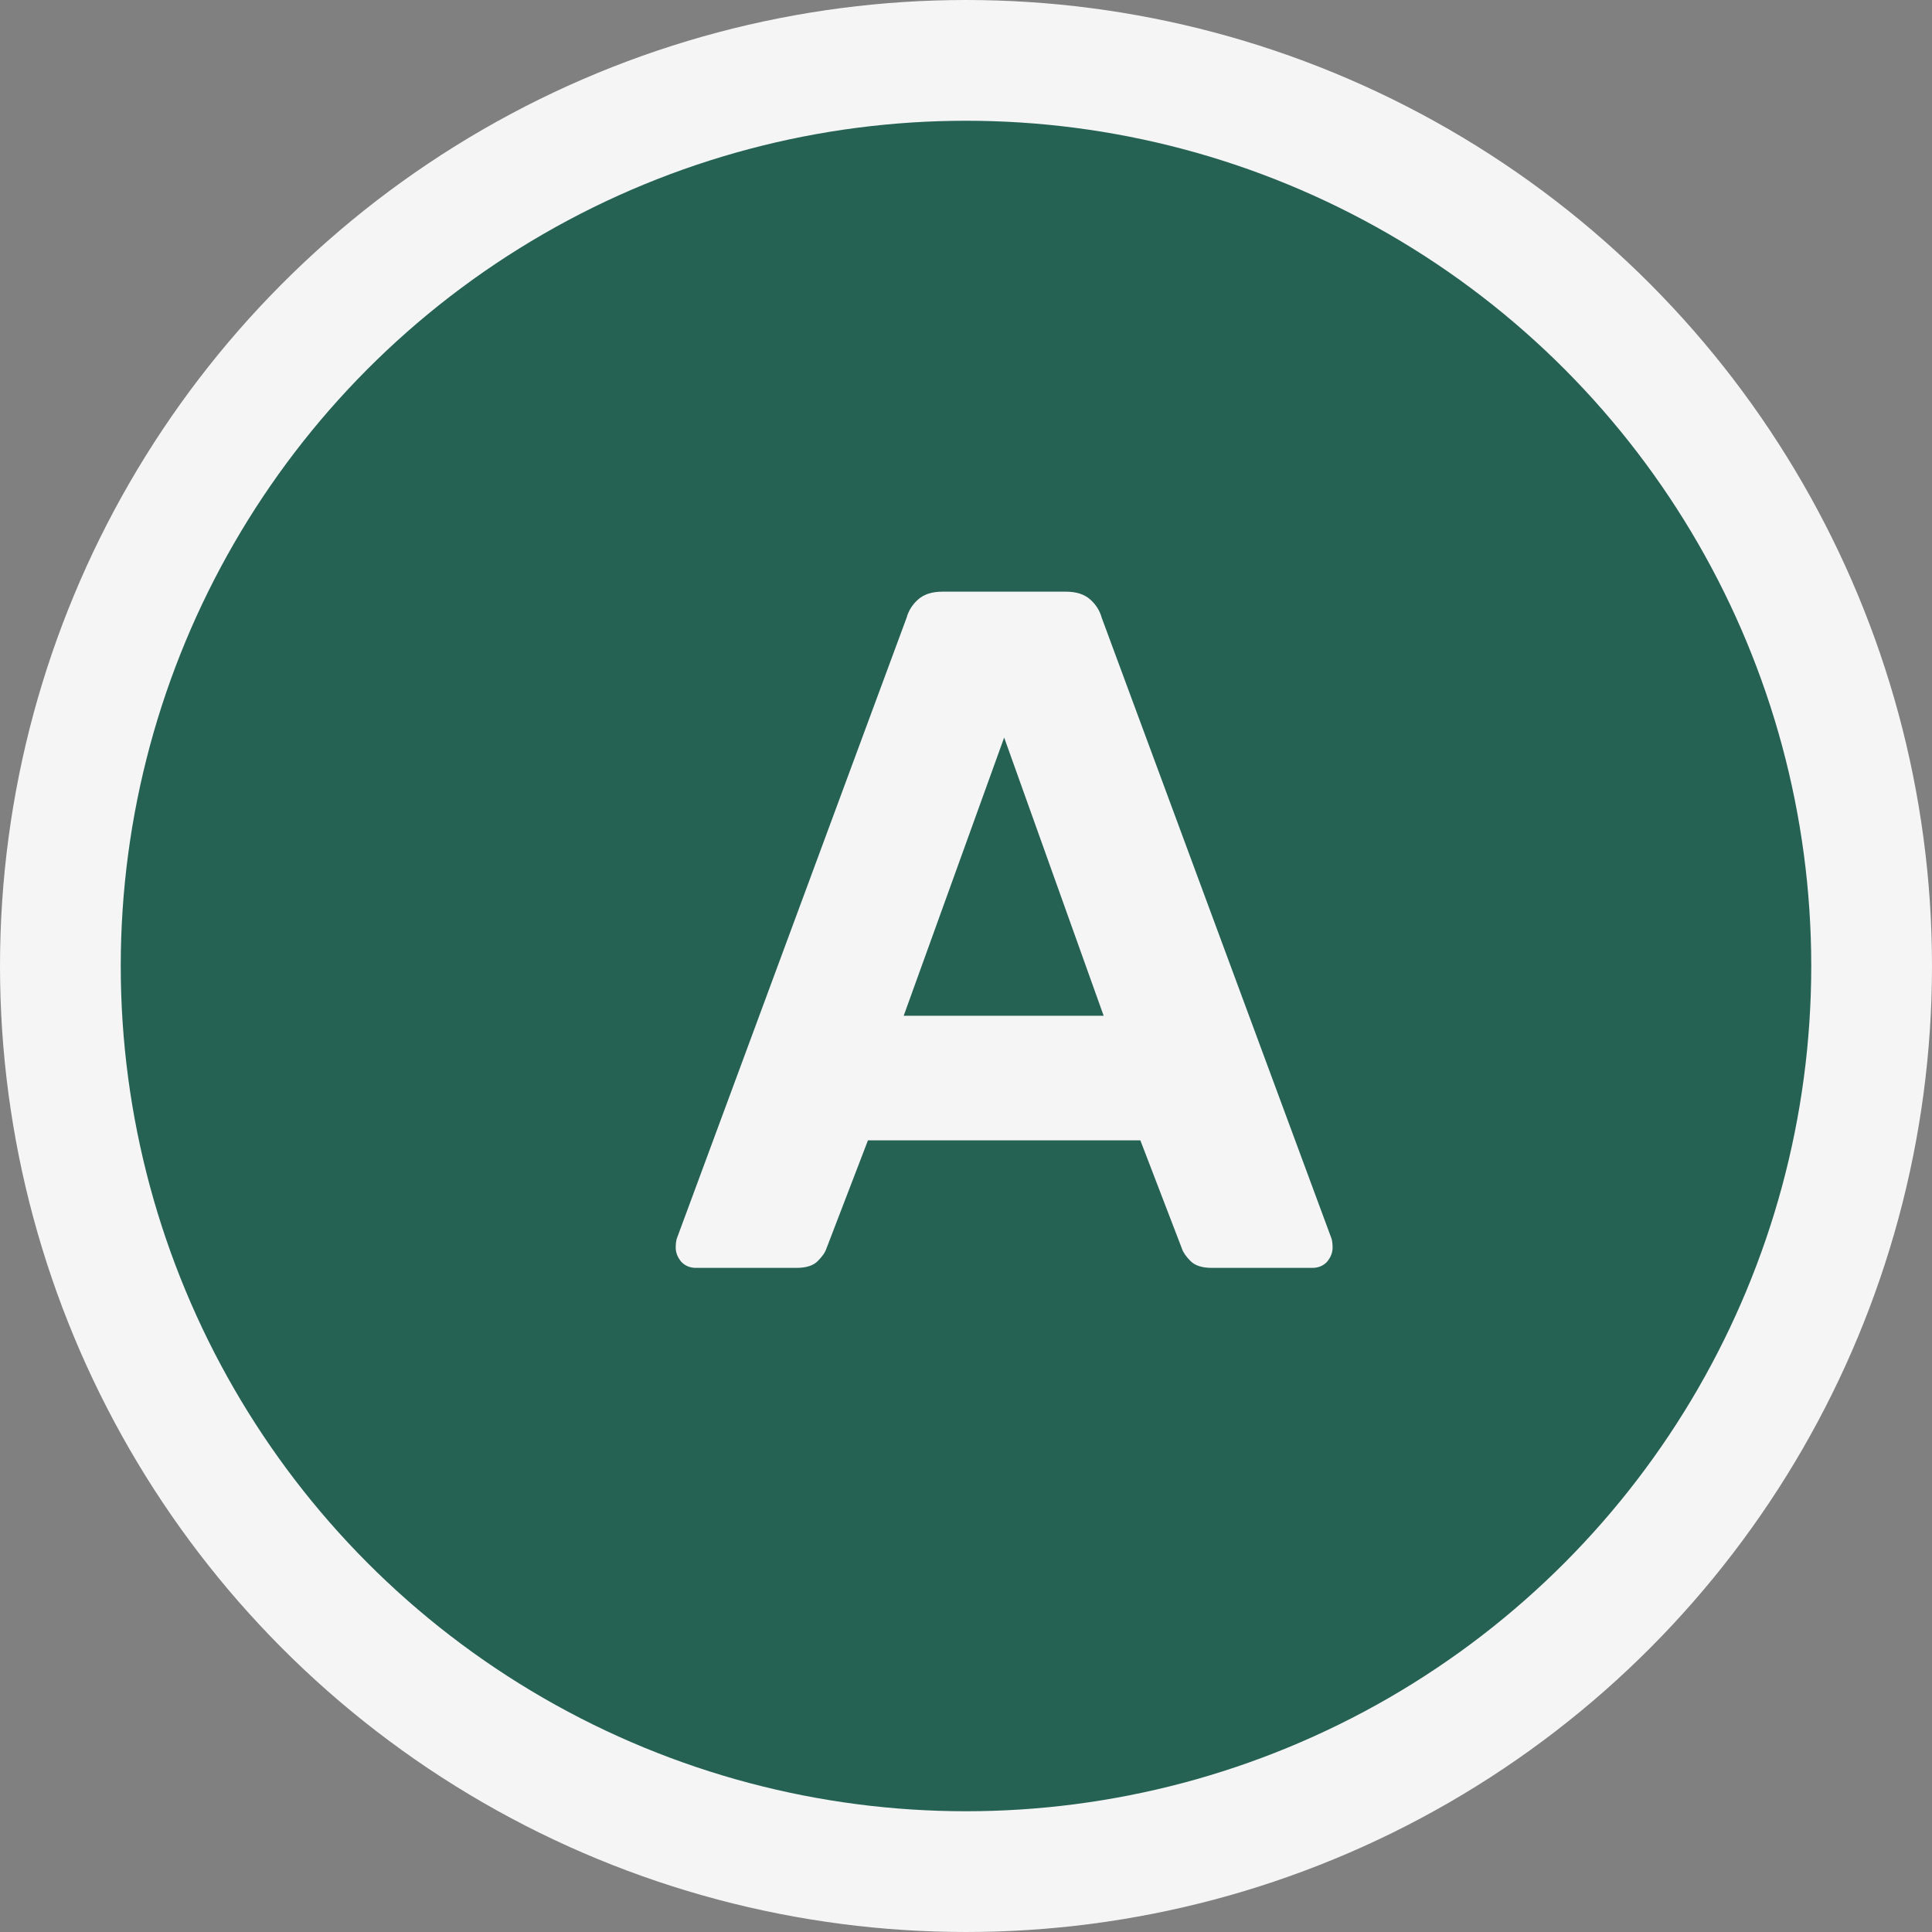 <svg width="32" height="32" viewBox="0 0 32 32" fill="none" xmlns="http://www.w3.org/2000/svg">
<rect x="0" y="0" width="32" height="32" fill="#808080" stroke="none"/>
<circle cx="16" cy="16" r="15" fill="#256254" stroke="#F5F5F5" stroke-width="2"/>
<path d="M11.528 21C11.432 21 11.352 20.968 11.288 20.904C11.224 20.829 11.192 20.749 11.192 20.664C11.192 20.611 11.197 20.563 11.208 20.52L15.016 10.232C15.048 10.115 15.112 10.013 15.208 9.928C15.304 9.843 15.437 9.8 15.608 9.8H17.656C17.827 9.8 17.96 9.843 18.056 9.928C18.152 10.013 18.216 10.115 18.248 10.232L22.056 20.52C22.067 20.563 22.072 20.611 22.072 20.664C22.072 20.749 22.04 20.829 21.976 20.904C21.912 20.968 21.832 21 21.736 21H20.072C19.912 21 19.795 20.963 19.72 20.888C19.645 20.813 19.597 20.744 19.576 20.68L18.888 18.888H14.376L13.688 20.68C13.667 20.744 13.619 20.813 13.544 20.888C13.469 20.963 13.352 21 13.192 21H11.528ZM14.968 16.824H18.28L16.632 12.216L14.968 16.824Z" fill="#F5F5F5"/>
</svg>
